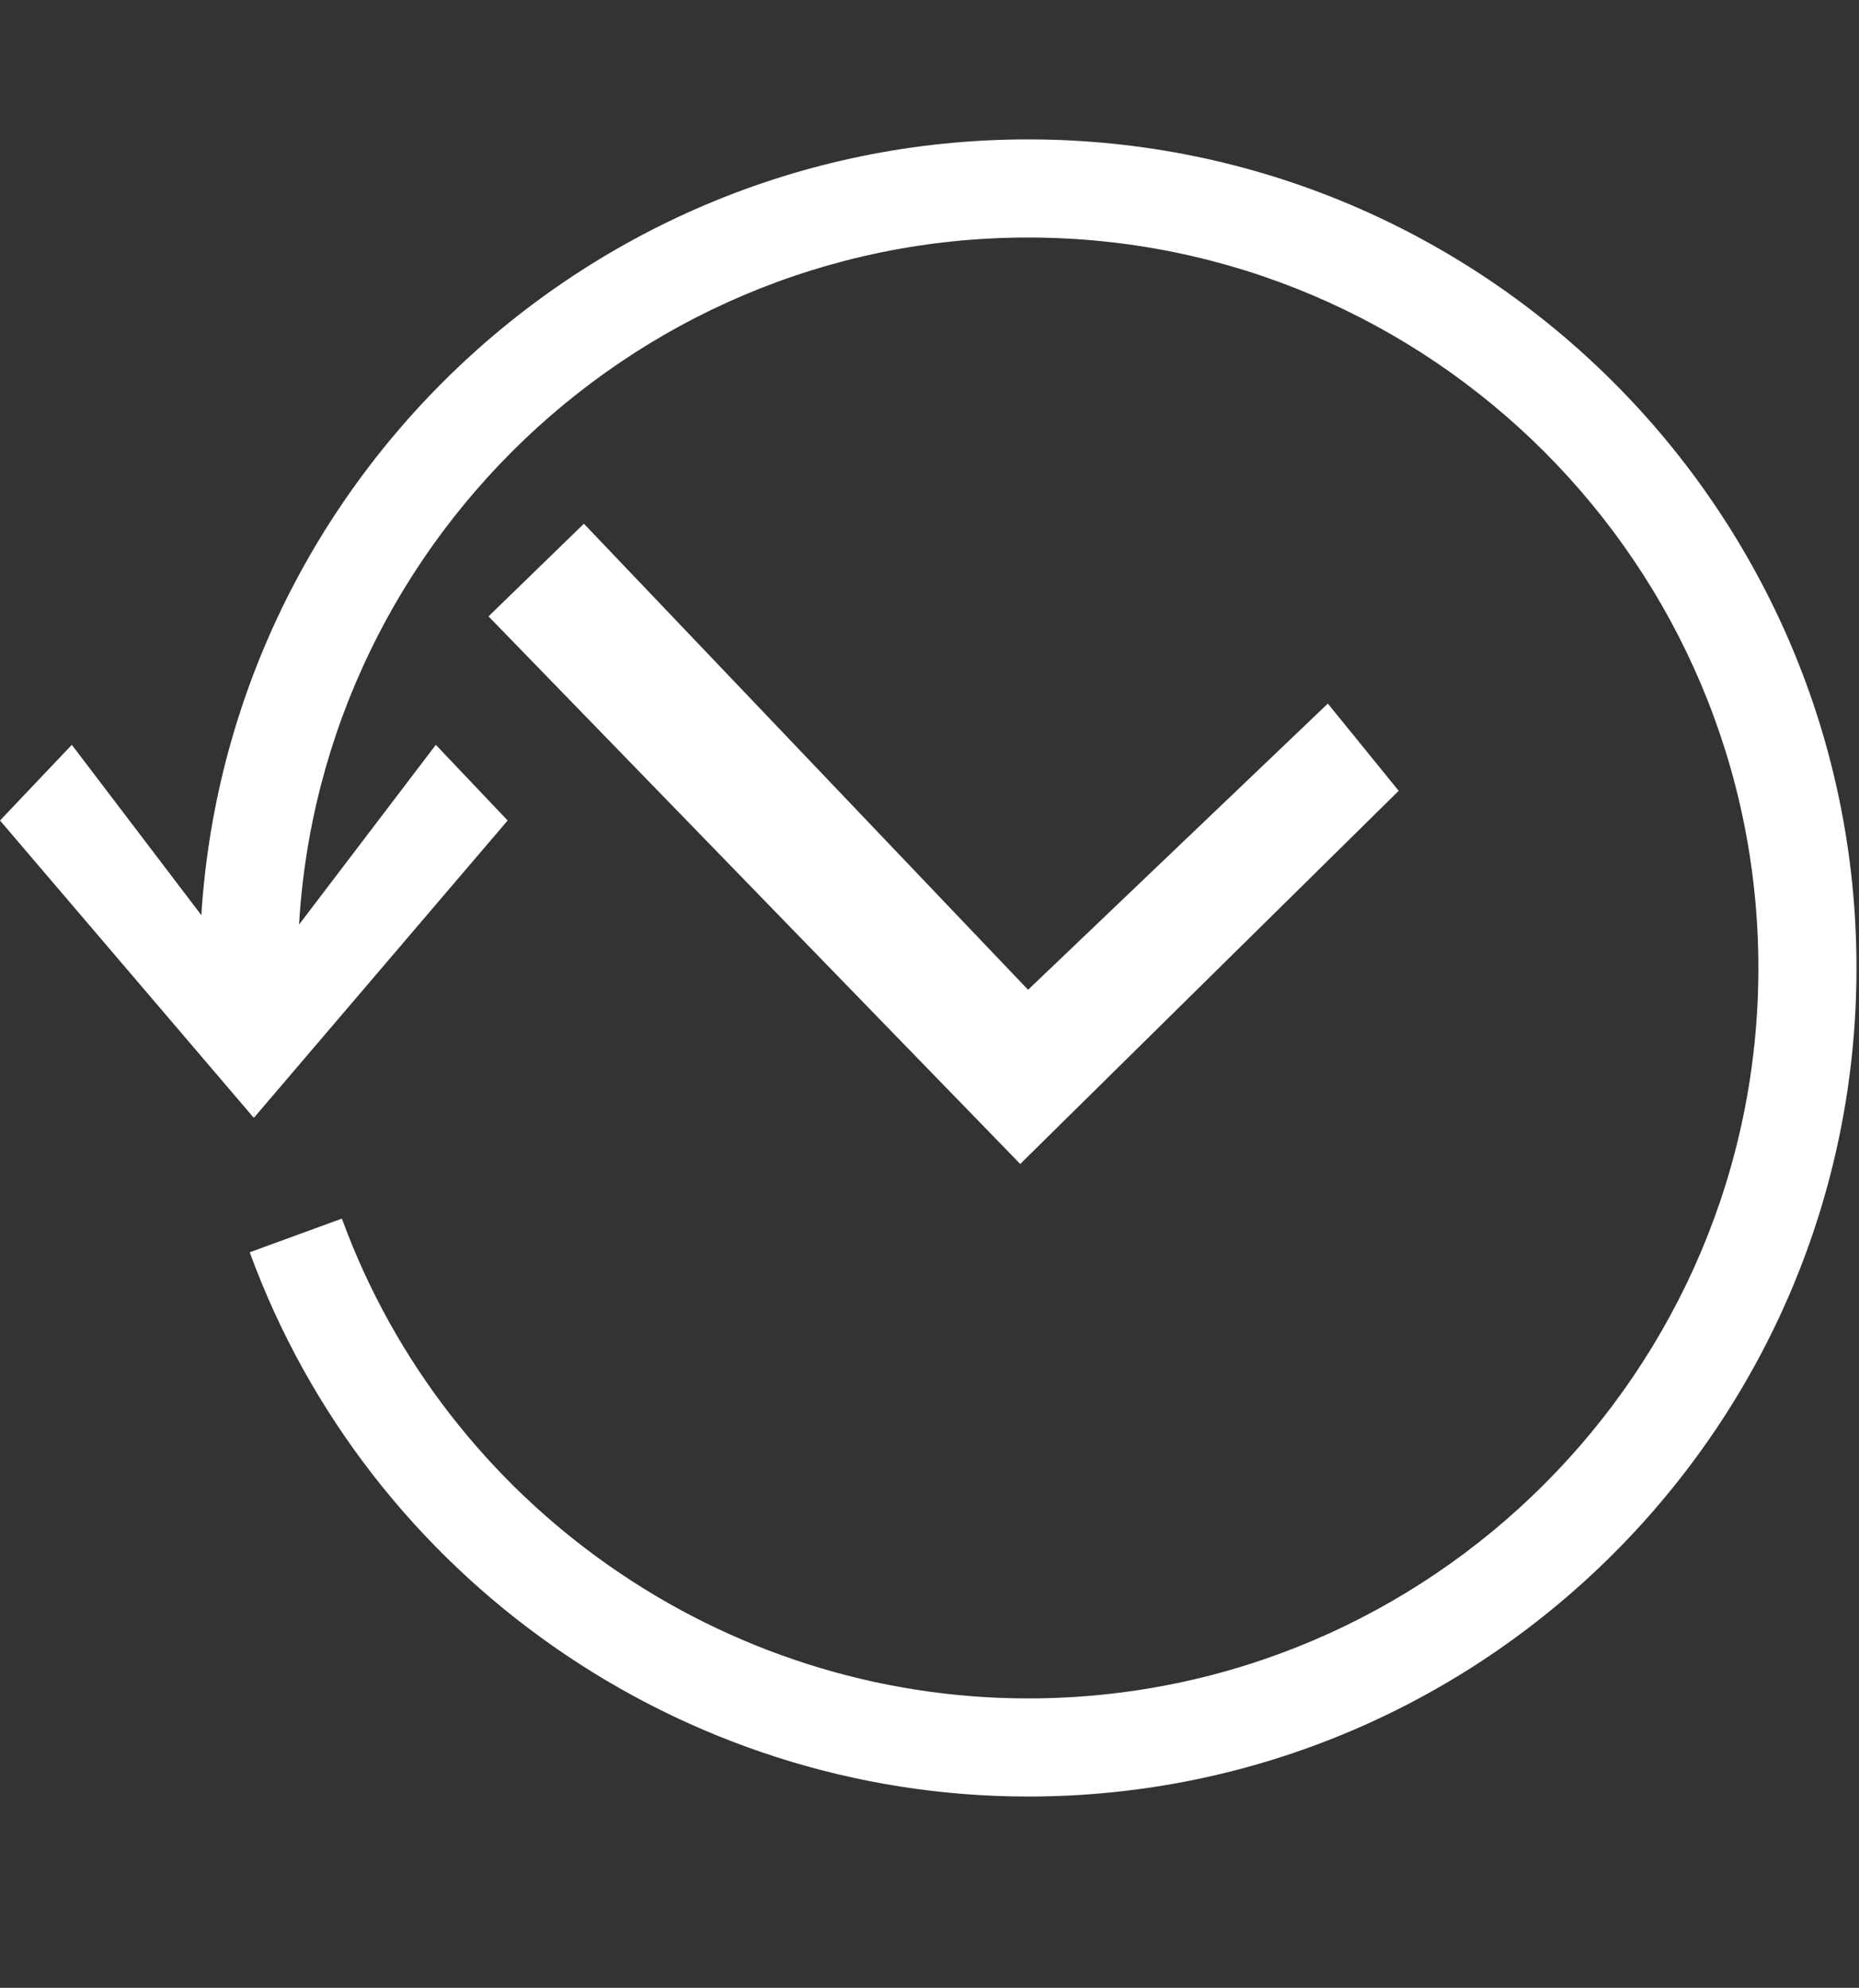 <?xml version="1.0" encoding="utf-8"?>
<!-- Generator: Adobe Illustrator 17.0.2, SVG Export Plug-In . SVG Version: 6.00 Build 0)  -->
<!DOCTYPE svg PUBLIC "-//W3C//DTD SVG 1.1//EN" "http://www.w3.org/Graphics/SVG/1.1/DTD/svg11.dtd">
<svg version="1.1" id="Layer_1" xmlns="http://www.w3.org/2000/svg" xmlns:xlink="http://www.w3.org/1999/xlink" x="0px" y="0px"
	 width="226.753px" height="242.42px" viewBox="0 0 226.753 242.42" enable-background="new 0 0 226.753 242.42"
	 xml:space="preserve">
<rect x="0" y="0" width="226.753" height="242.42" fill="#333333" stroke="none"/>
<g>
	<polygon fill="#FFFFFF" points="59.587,75.17 71.221,63.868 125.401,120.707 161.964,85.806 170.606,96.443 124.443,141.951 	"/>
	<path fill="#FFFFFF" d="M125.401,219.094c-42.286,0-80.44-26.674-94.942-66.374l11.242-4.106
		c12.784,34.998,46.419,58.514,83.7,58.514c49.118,0,89.079-39.961,89.079-89.079c0-49.122-39.961-89.083-89.079-89.083
		s-89.079,39.961-89.079,89.083v3.572H24.355v-3.572C24.355,62.332,69.684,17,125.401,17s101.045,45.332,101.045,101.049
		S181.118,219.094,125.401,219.094z"/>
	<polygon fill="#FFFFFF" points="30.96,136.329 0,100.063 8.76,90.835 31.417,120.624 	"/>
	<polygon fill="#FFFFFF" points="30.96,136.329 61.921,100.063 53.16,90.835 30.96,120.005 	"/>
</g>
</svg>

